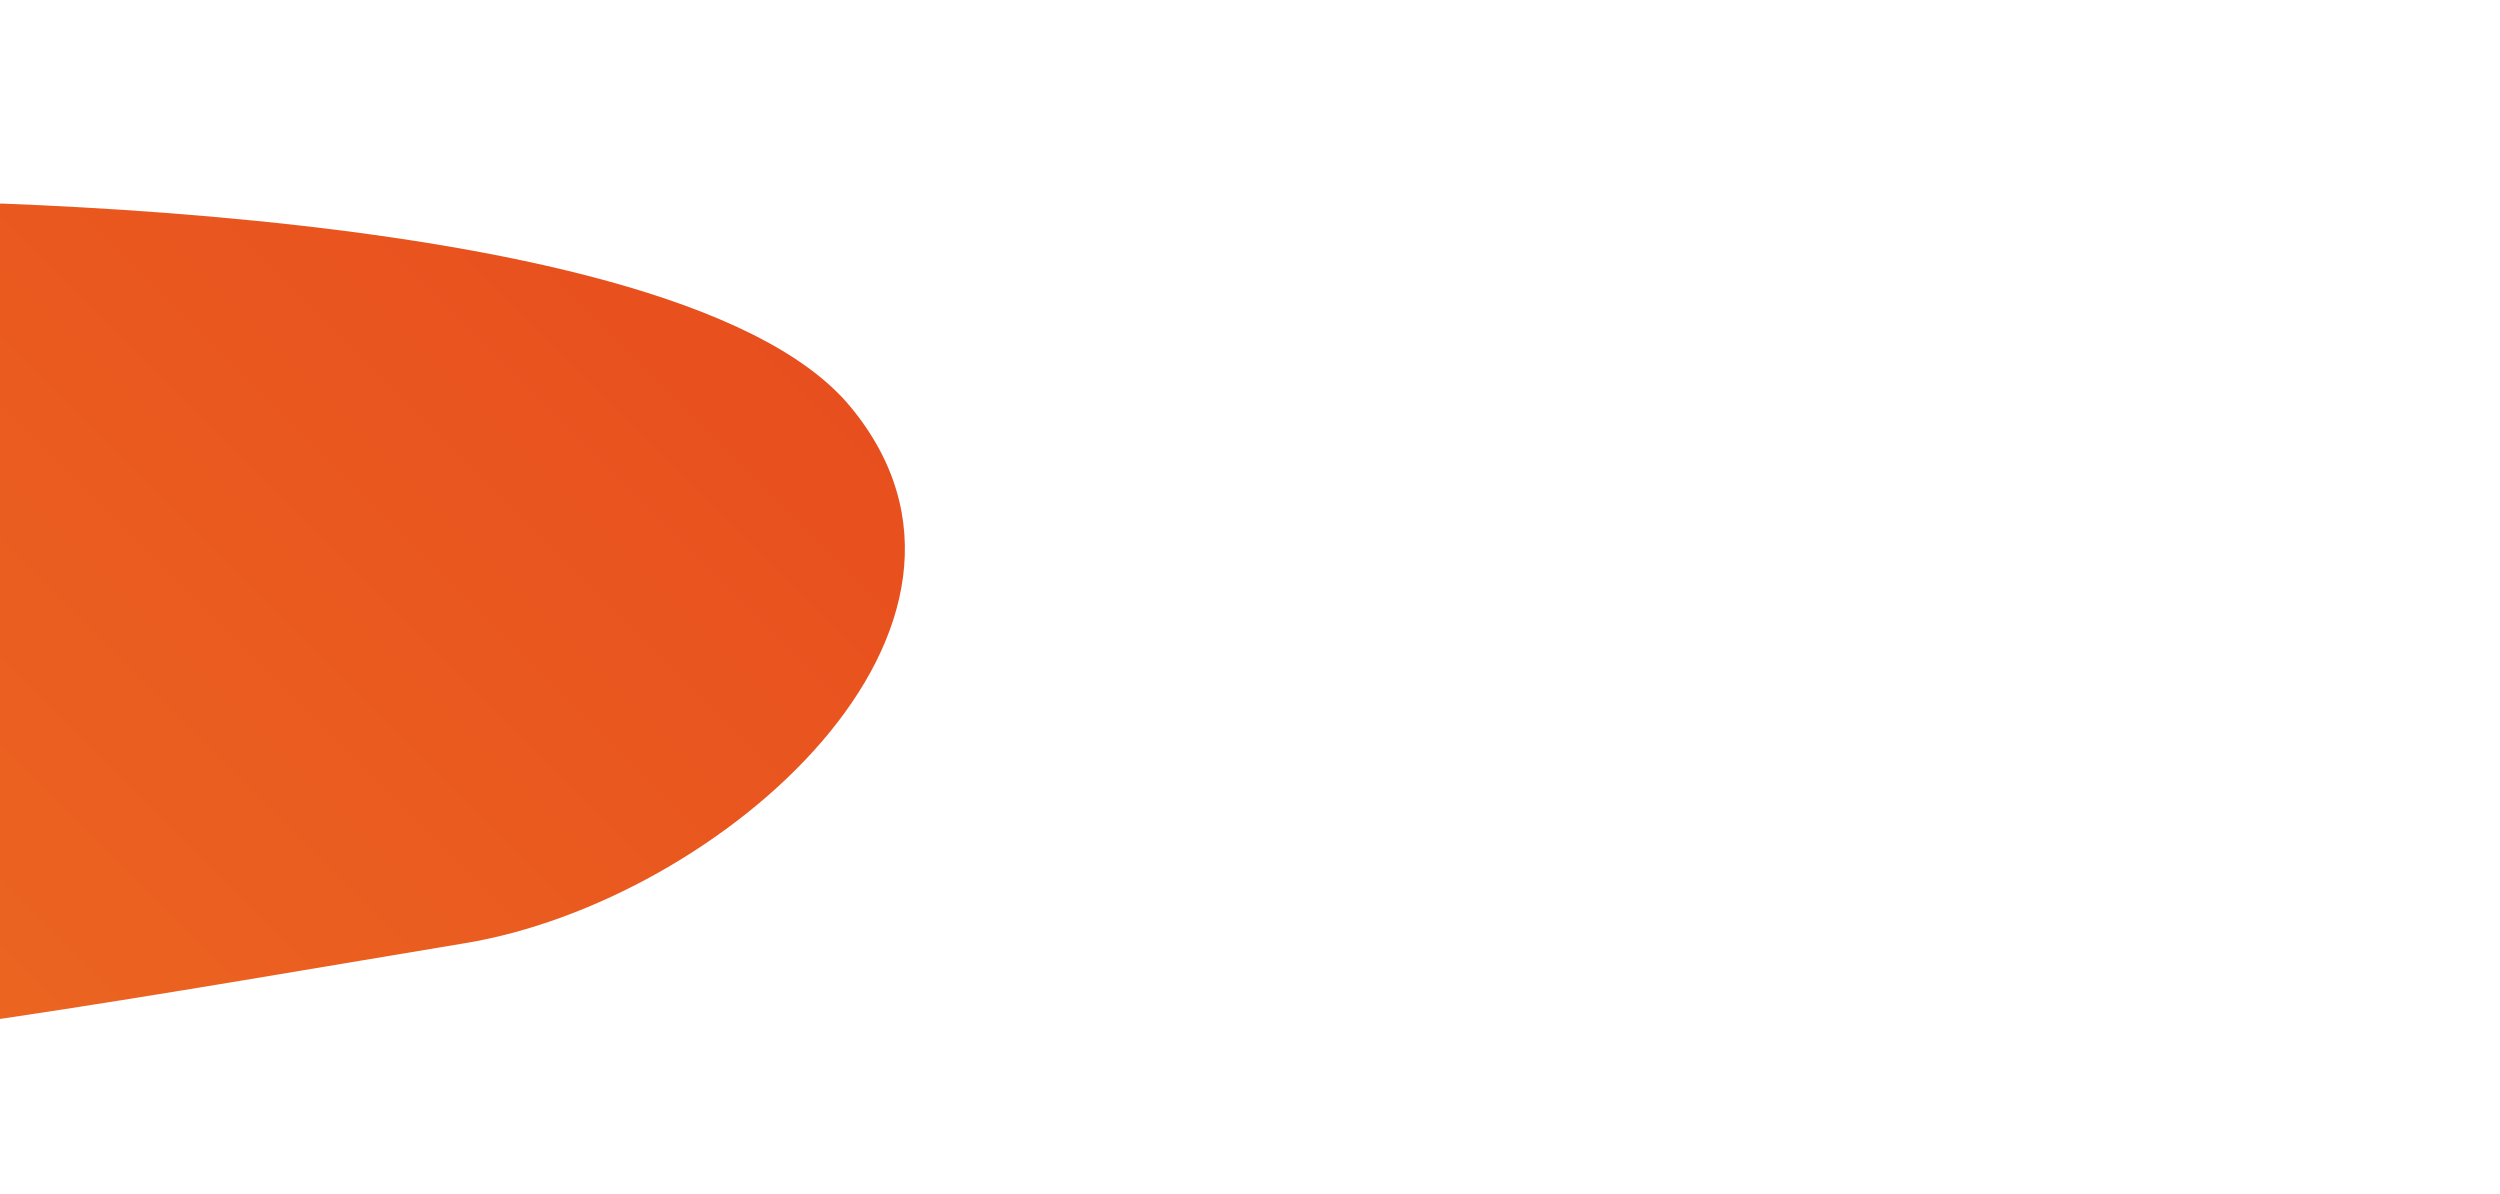 <?xml version="1.0" encoding="utf-8"?>
<!-- Generator: Adobe Illustrator 19.0.0, SVG Export Plug-In . SVG Version: 6.00 Build 0)  -->
<svg version="1.1" xmlns="http://www.w3.org/2000/svg" xmlns:xlink="http://www.w3.org/1999/xlink" x="0px" y="0px"
	 viewBox="250 -3980 1600 763.9" style="enable-background:new 250 -3980 1600 763.9;" xml:space="preserve">
<style type="text/css">
	.st0{clip-path:url(#SVGID_2_);fill:url(#SVGID_3_);}
</style>
<g id="BG">
</g>
<g id="Hero">
	<g>
		<defs>
			<rect id="SVGID_1_" x="250" y="-3849.7" width="579.1" height="539"/>
		</defs>
		<clipPath id="SVGID_2_">
			<use xlink:href="#SVGID_1_"  style="overflow:visible;"/>
		</clipPath>
		
			<linearGradient id="SVGID_3_" gradientUnits="userSpaceOnUse" x1="77.717" y1="-12775.836" x2="642.143" y2="-12211.41" gradientTransform="matrix(1 0 0 -1 0 -16084)">
			<stop  offset="0" style="stop-color:#EC6921"/>
			<stop  offset="1" style="stop-color:#E84F1E"/>
		</linearGradient>
		<path class="st0" d="M119.1-3851.9c0,0,558-9,675,132s-83.2,316.5-246.3,343.5c-163.1,27-466.1,81-476.6,61.5
			S119.1-3851.9,119.1-3851.9z"/>
	</g>
</g>
<g id="Section1">
</g>
<g id="Section2">
</g>
<g id="Section3">
</g>
<g id="Section4">
</g>
<g id="Section5">
</g>
<g id="footer">
</g>
</svg>
